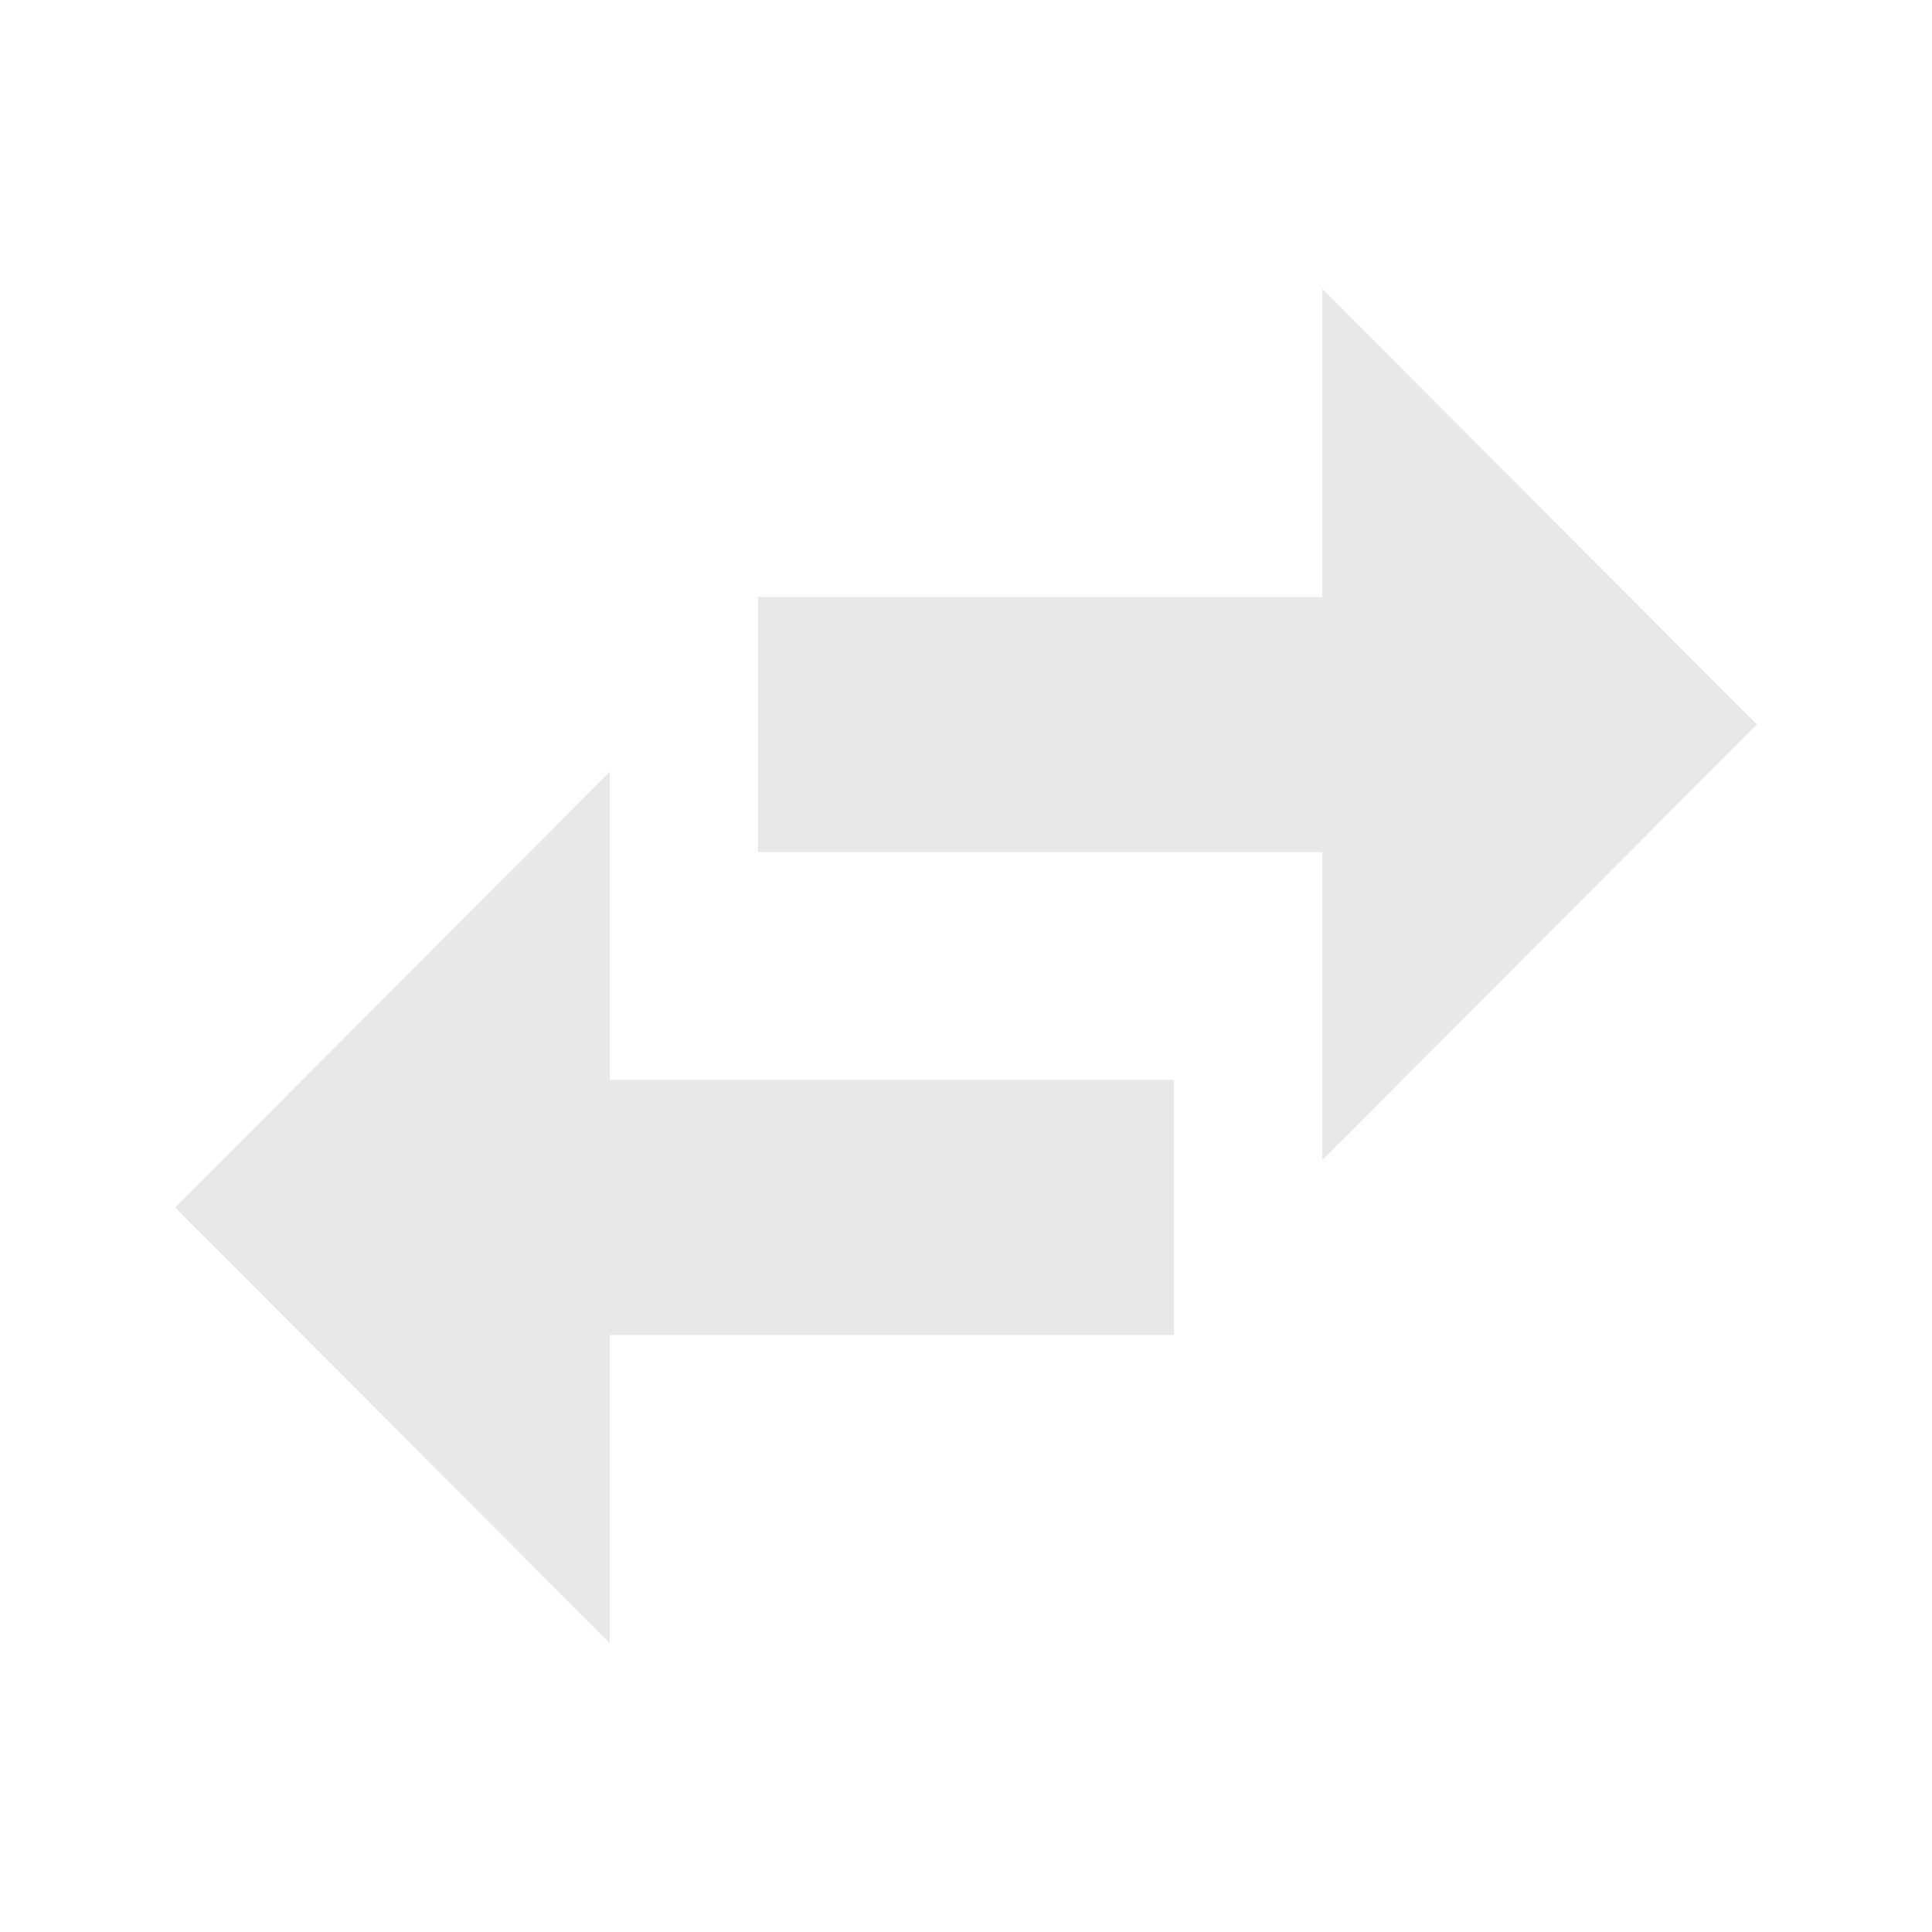 <svg id="swap_horiz-24px" xmlns="http://www.w3.org/2000/svg" width="226.238" height="226.238" viewBox="0 0 226.238 226.238">
  <path id="Path_2944" data-name="Path 2944" d="M0,0H226.238V226.238H0Z" fill="none"/>
  <path id="Path_2945" data-name="Path 2945" d="M40.612,61.56,3,99.266l37.612,37.706v-28.28h66.08V89.839H40.612ZM172.679,42.706,135.067,5V33.28H68.986V52.133h66.08v28.28Z" transform="translate(25.28 42.133)" fill="#e8e8e8" stroke="#e8e8e8" stroke-width="11"/>
</svg>
